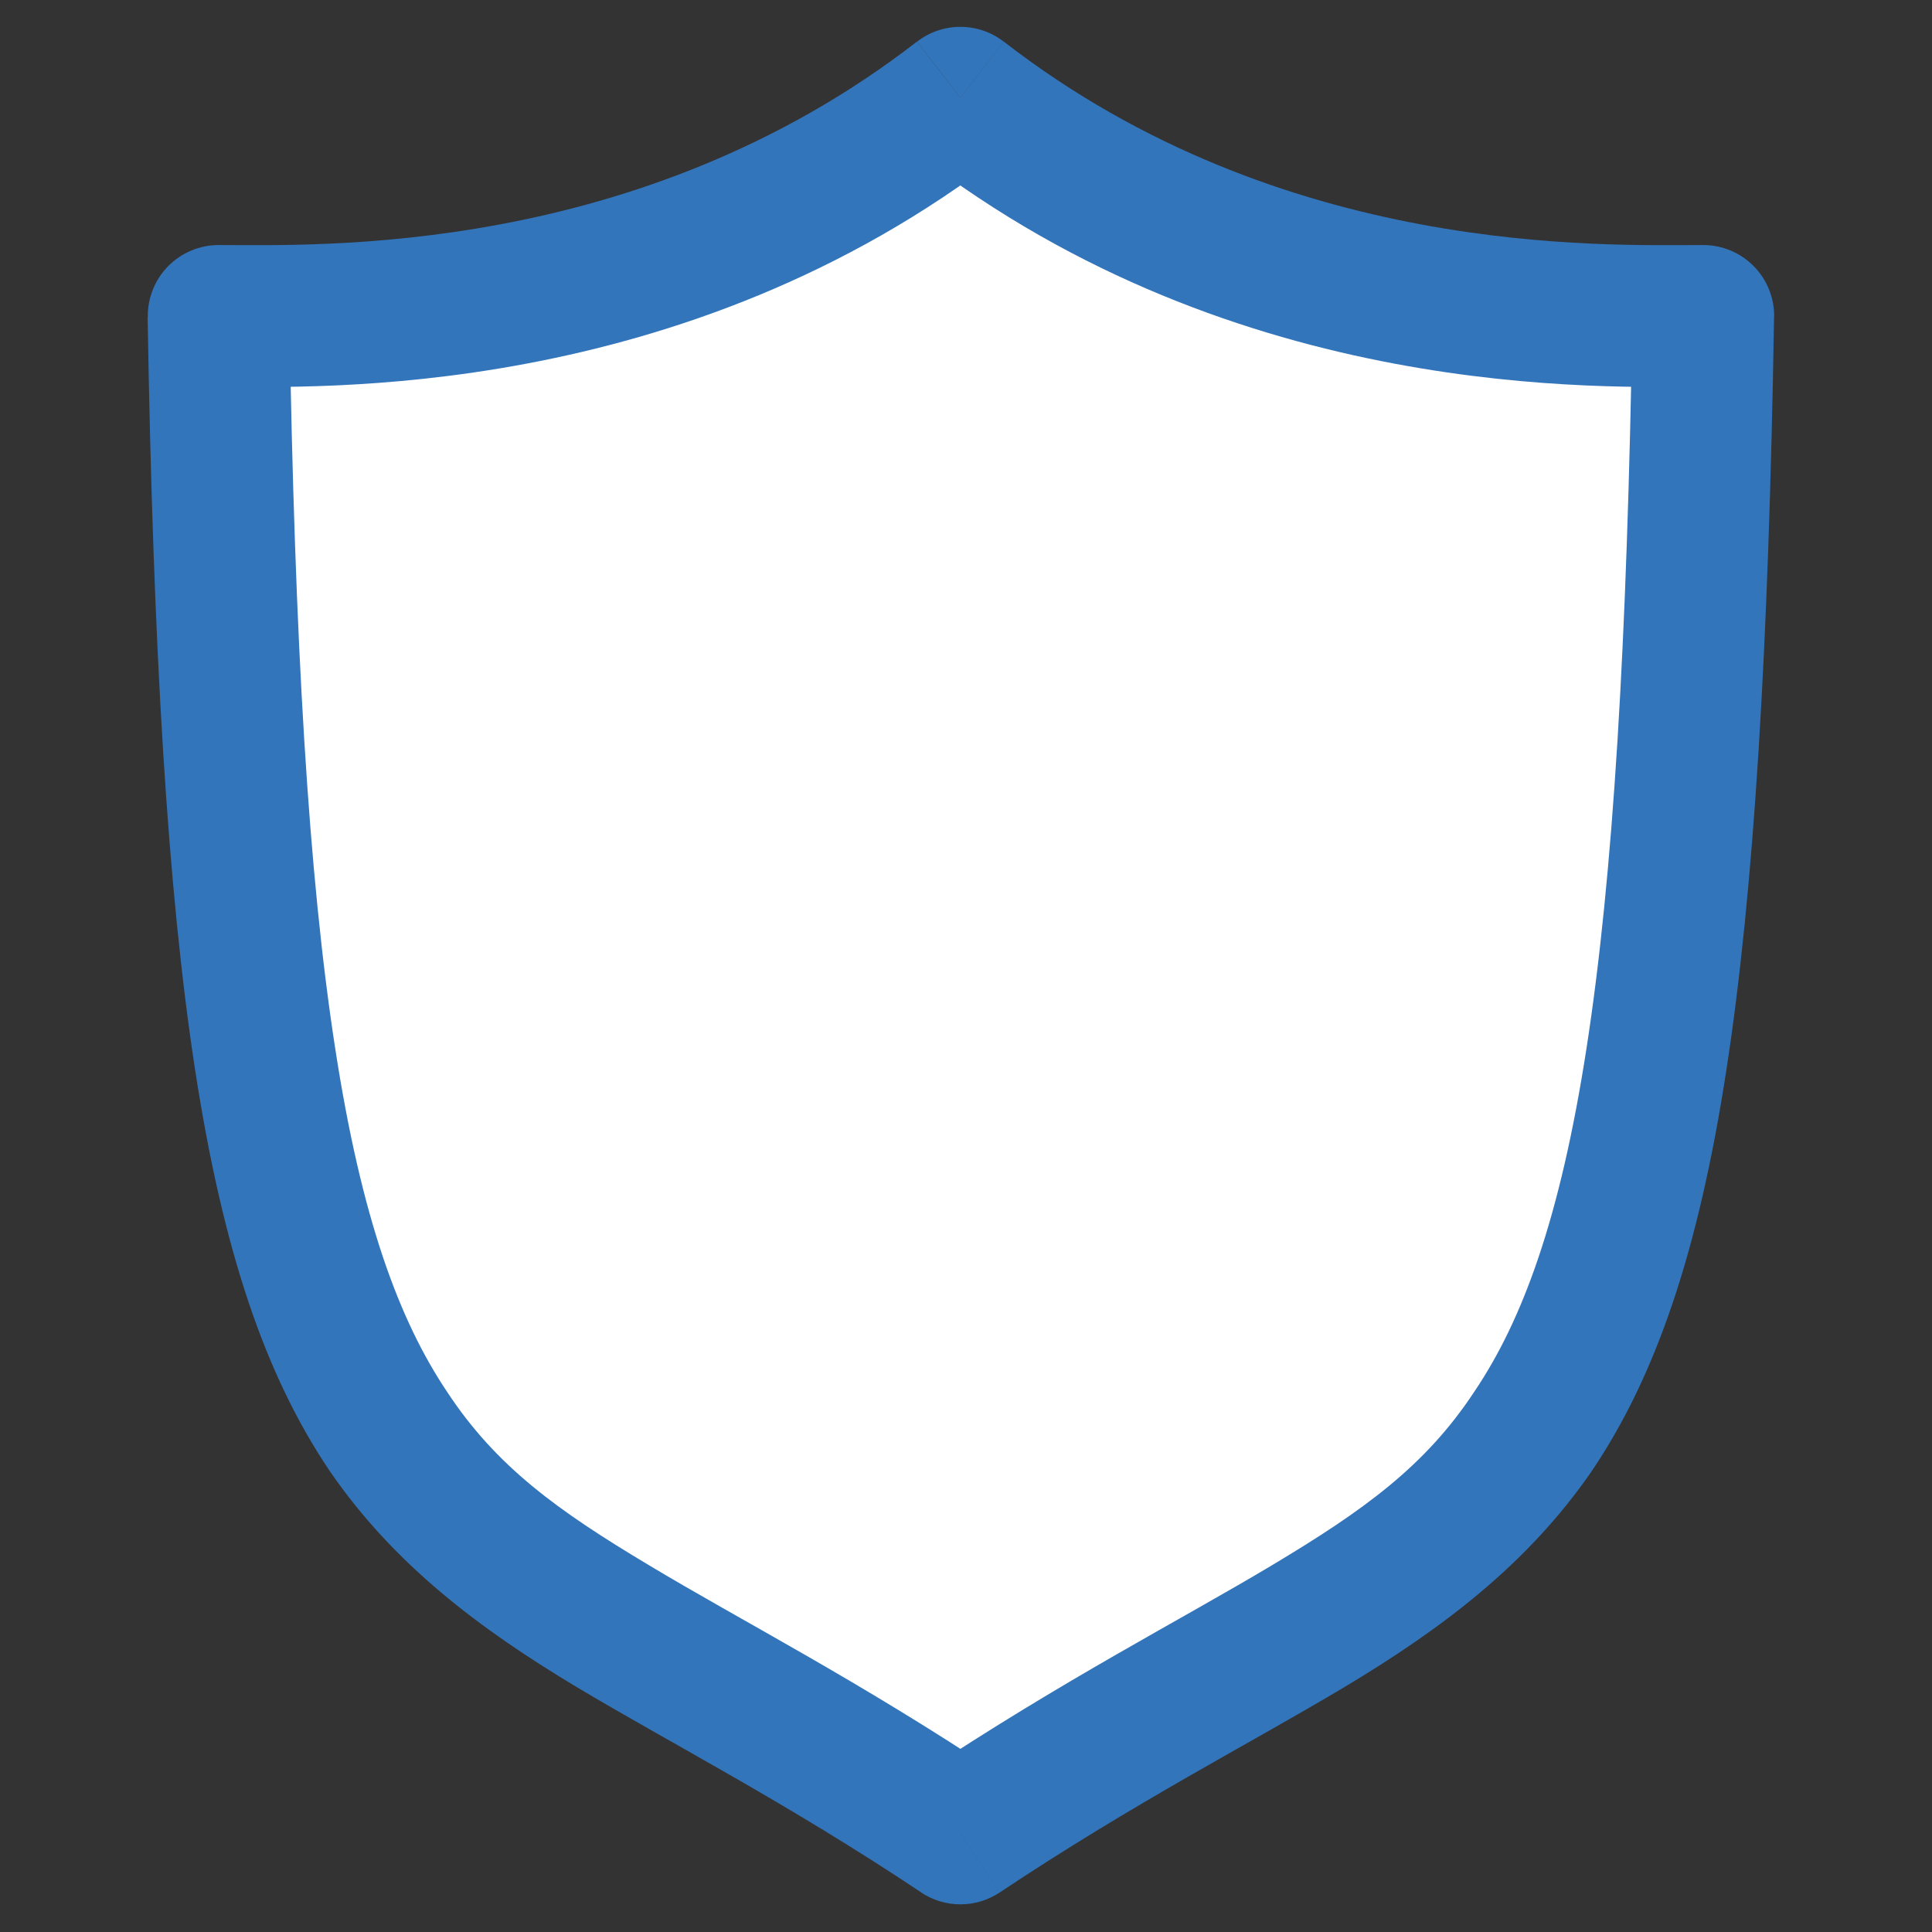 <svg width="48" height="48" viewBox="0 0 48 48" fill="none" xmlns="http://www.w3.org/2000/svg">
<rect x="0" y="0" width="48" height="48" fill="#333333" stroke="none"/>
<path d="M23.86 2.426C31.319 8.205 39.873 7.848 42.316 7.848C41.783 40.715 37.709 36.336 23.86 45.552C10.011 36.337 5.963 40.715 5.432 7.848C7.847 7.848 16.401 8.205 23.86 2.426Z" fill="white"/>
<path d="M23.86 2.426L24.938 1.035C24.629 0.796 24.25 0.667 23.86 0.667C23.471 0.667 23.092 0.796 22.784 1.035L23.86 2.426ZM42.317 7.848L44.078 7.877C44.082 7.644 44.039 7.412 43.952 7.195C43.865 6.978 43.736 6.78 43.572 6.614C43.408 6.447 43.213 6.315 42.997 6.225C42.782 6.135 42.55 6.088 42.317 6.088V7.848ZM23.86 45.552L22.885 47.018C23.174 47.21 23.513 47.313 23.86 47.313C24.208 47.313 24.547 47.21 24.836 47.018L23.86 45.552ZM5.432 7.848V6.088C5.198 6.088 4.967 6.135 4.752 6.225C4.536 6.315 4.341 6.448 4.177 6.614C4.013 6.781 3.884 6.978 3.798 7.195C3.711 7.412 3.668 7.644 3.672 7.877L5.432 7.848ZM22.784 3.818C30.774 10.008 39.916 9.61 42.318 9.61V6.088C39.834 6.088 31.867 6.402 24.94 1.035L22.784 3.818ZM40.558 7.82C40.426 15.998 40.079 21.767 39.417 26.04C38.763 30.269 37.828 32.803 36.624 34.583C35.405 36.432 33.872 37.529 31.609 38.884C29.322 40.253 26.435 41.728 22.886 44.086L24.837 47.018C28.213 44.768 31.027 43.334 33.417 41.906C35.826 40.461 37.944 38.872 39.542 36.555C41.155 34.169 42.203 31.06 42.892 26.579C43.577 22.141 43.941 16.133 44.076 7.877L40.558 7.82ZM24.836 44.086C21.288 41.728 18.401 40.257 16.118 38.884C13.854 37.531 12.327 36.433 11.111 34.584C9.915 32.805 8.979 30.276 8.327 26.041C7.666 21.767 7.321 15.998 7.189 7.82L3.668 7.877C3.803 16.134 4.165 22.141 4.847 26.578C5.537 31.059 6.583 34.168 8.197 36.554C9.79 38.871 11.907 40.461 14.313 41.906C16.7 43.333 19.513 44.768 22.89 47.018L24.836 44.086ZM5.428 9.61C7.806 9.61 16.949 10.008 24.934 3.818L22.78 1.035C15.851 6.402 7.885 6.088 5.428 6.088V9.61Z" fill="#3375BB"/>
</svg>
